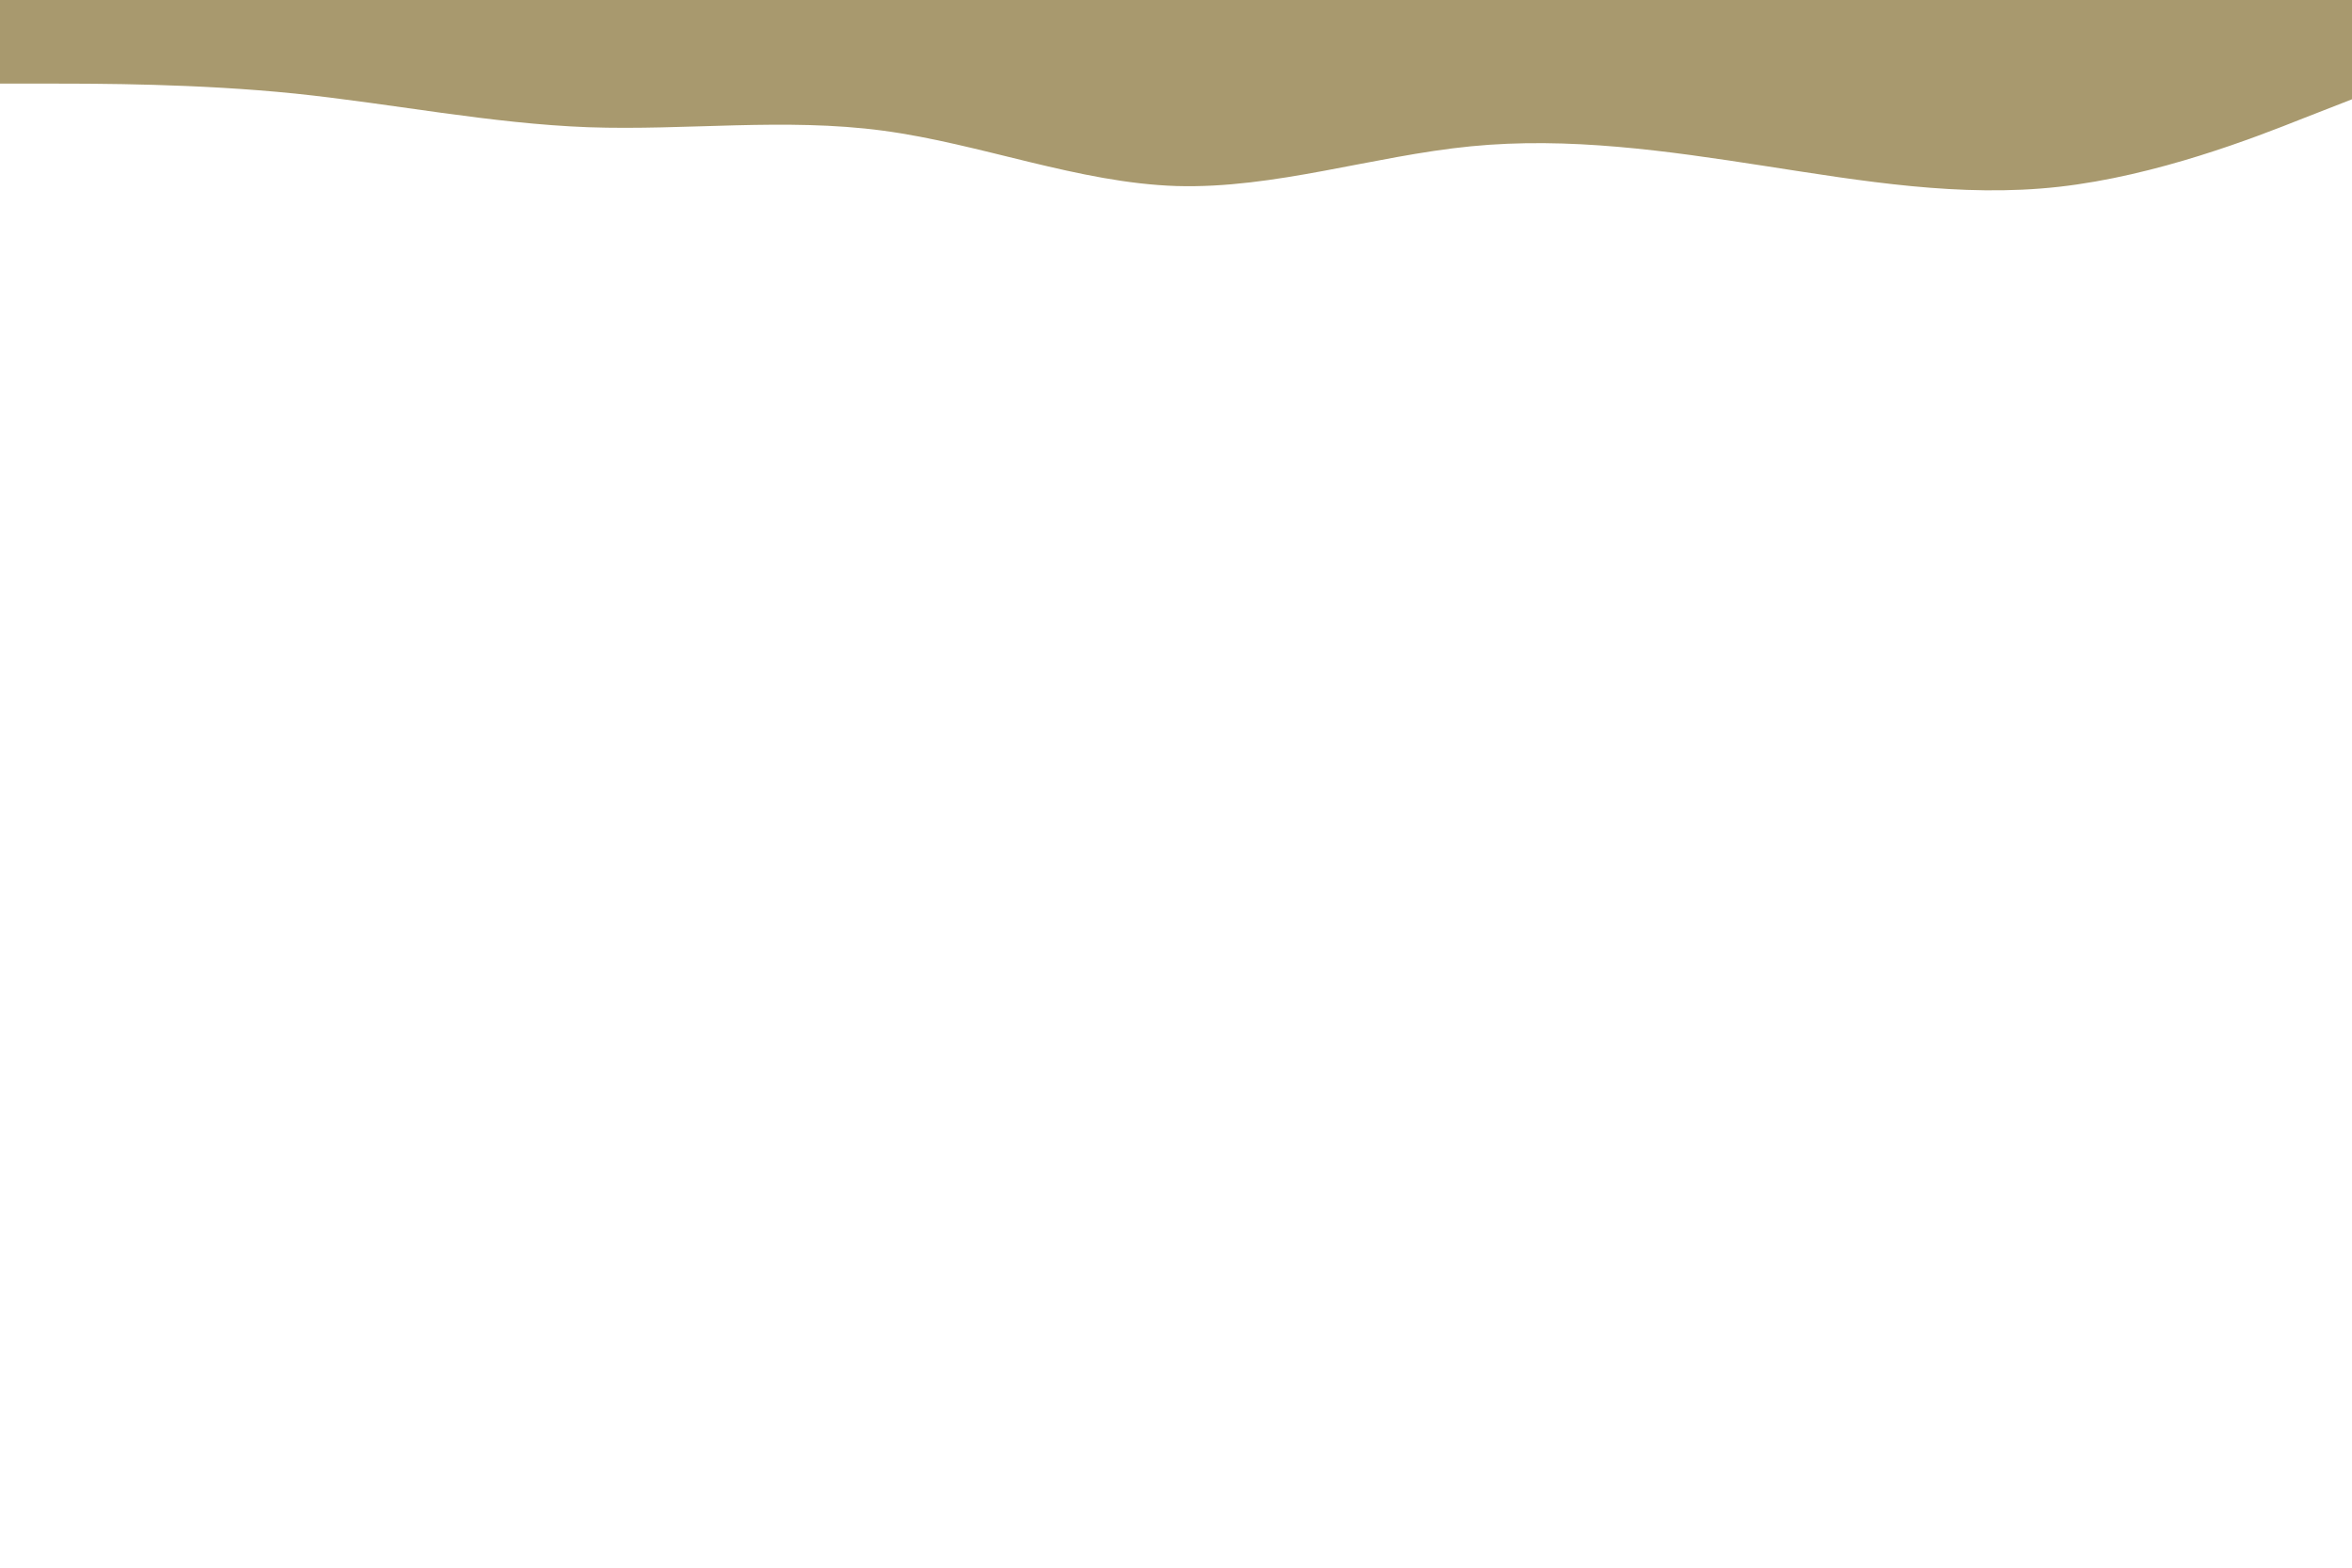 <svg id="visual" viewBox="0 0 900 600" width="900" height="600" xmlns="http://www.w3.org/2000/svg" xmlns:xlink="http://www.w3.org/1999/xlink" version="1.1"><rect x="0" y="0" width="900" height="600" fill="#FFFFFF"></rect><path d="M0 32L18.8 32C37.7 32 75.3 32 112.8 35.8C150.3 39.7 187.7 47.3 225.2 48.7C262.7 50 300.3 45 337.8 50C375.3 55 412.7 70 450.2 71.2C487.7 72.3 525.3 59.7 562.8 56C600.3 52.3 637.7 57.7 675.2 63.5C712.7 69.3 750.3 75.7 787.8 71.5C825.3 67.3 862.7 52.7 881.3 45.3L900 38L900 0L881.3 0C862.7 0 825.3 0 787.8 0C750.3 0 712.7 0 675.2 0C637.7 0 600.3 0 562.8 0C525.3 0 487.7 0 450.2 0C412.7 0 375.3 0 337.8 0C300.3 0 262.7 0 225.2 0C187.7 0 150.3 0 112.8 0C75.3 0 37.7 0 18.8 0L0 0Z" fill="#a8996e" stroke-linecap="round" stroke-linejoin="miter"></path></svg>